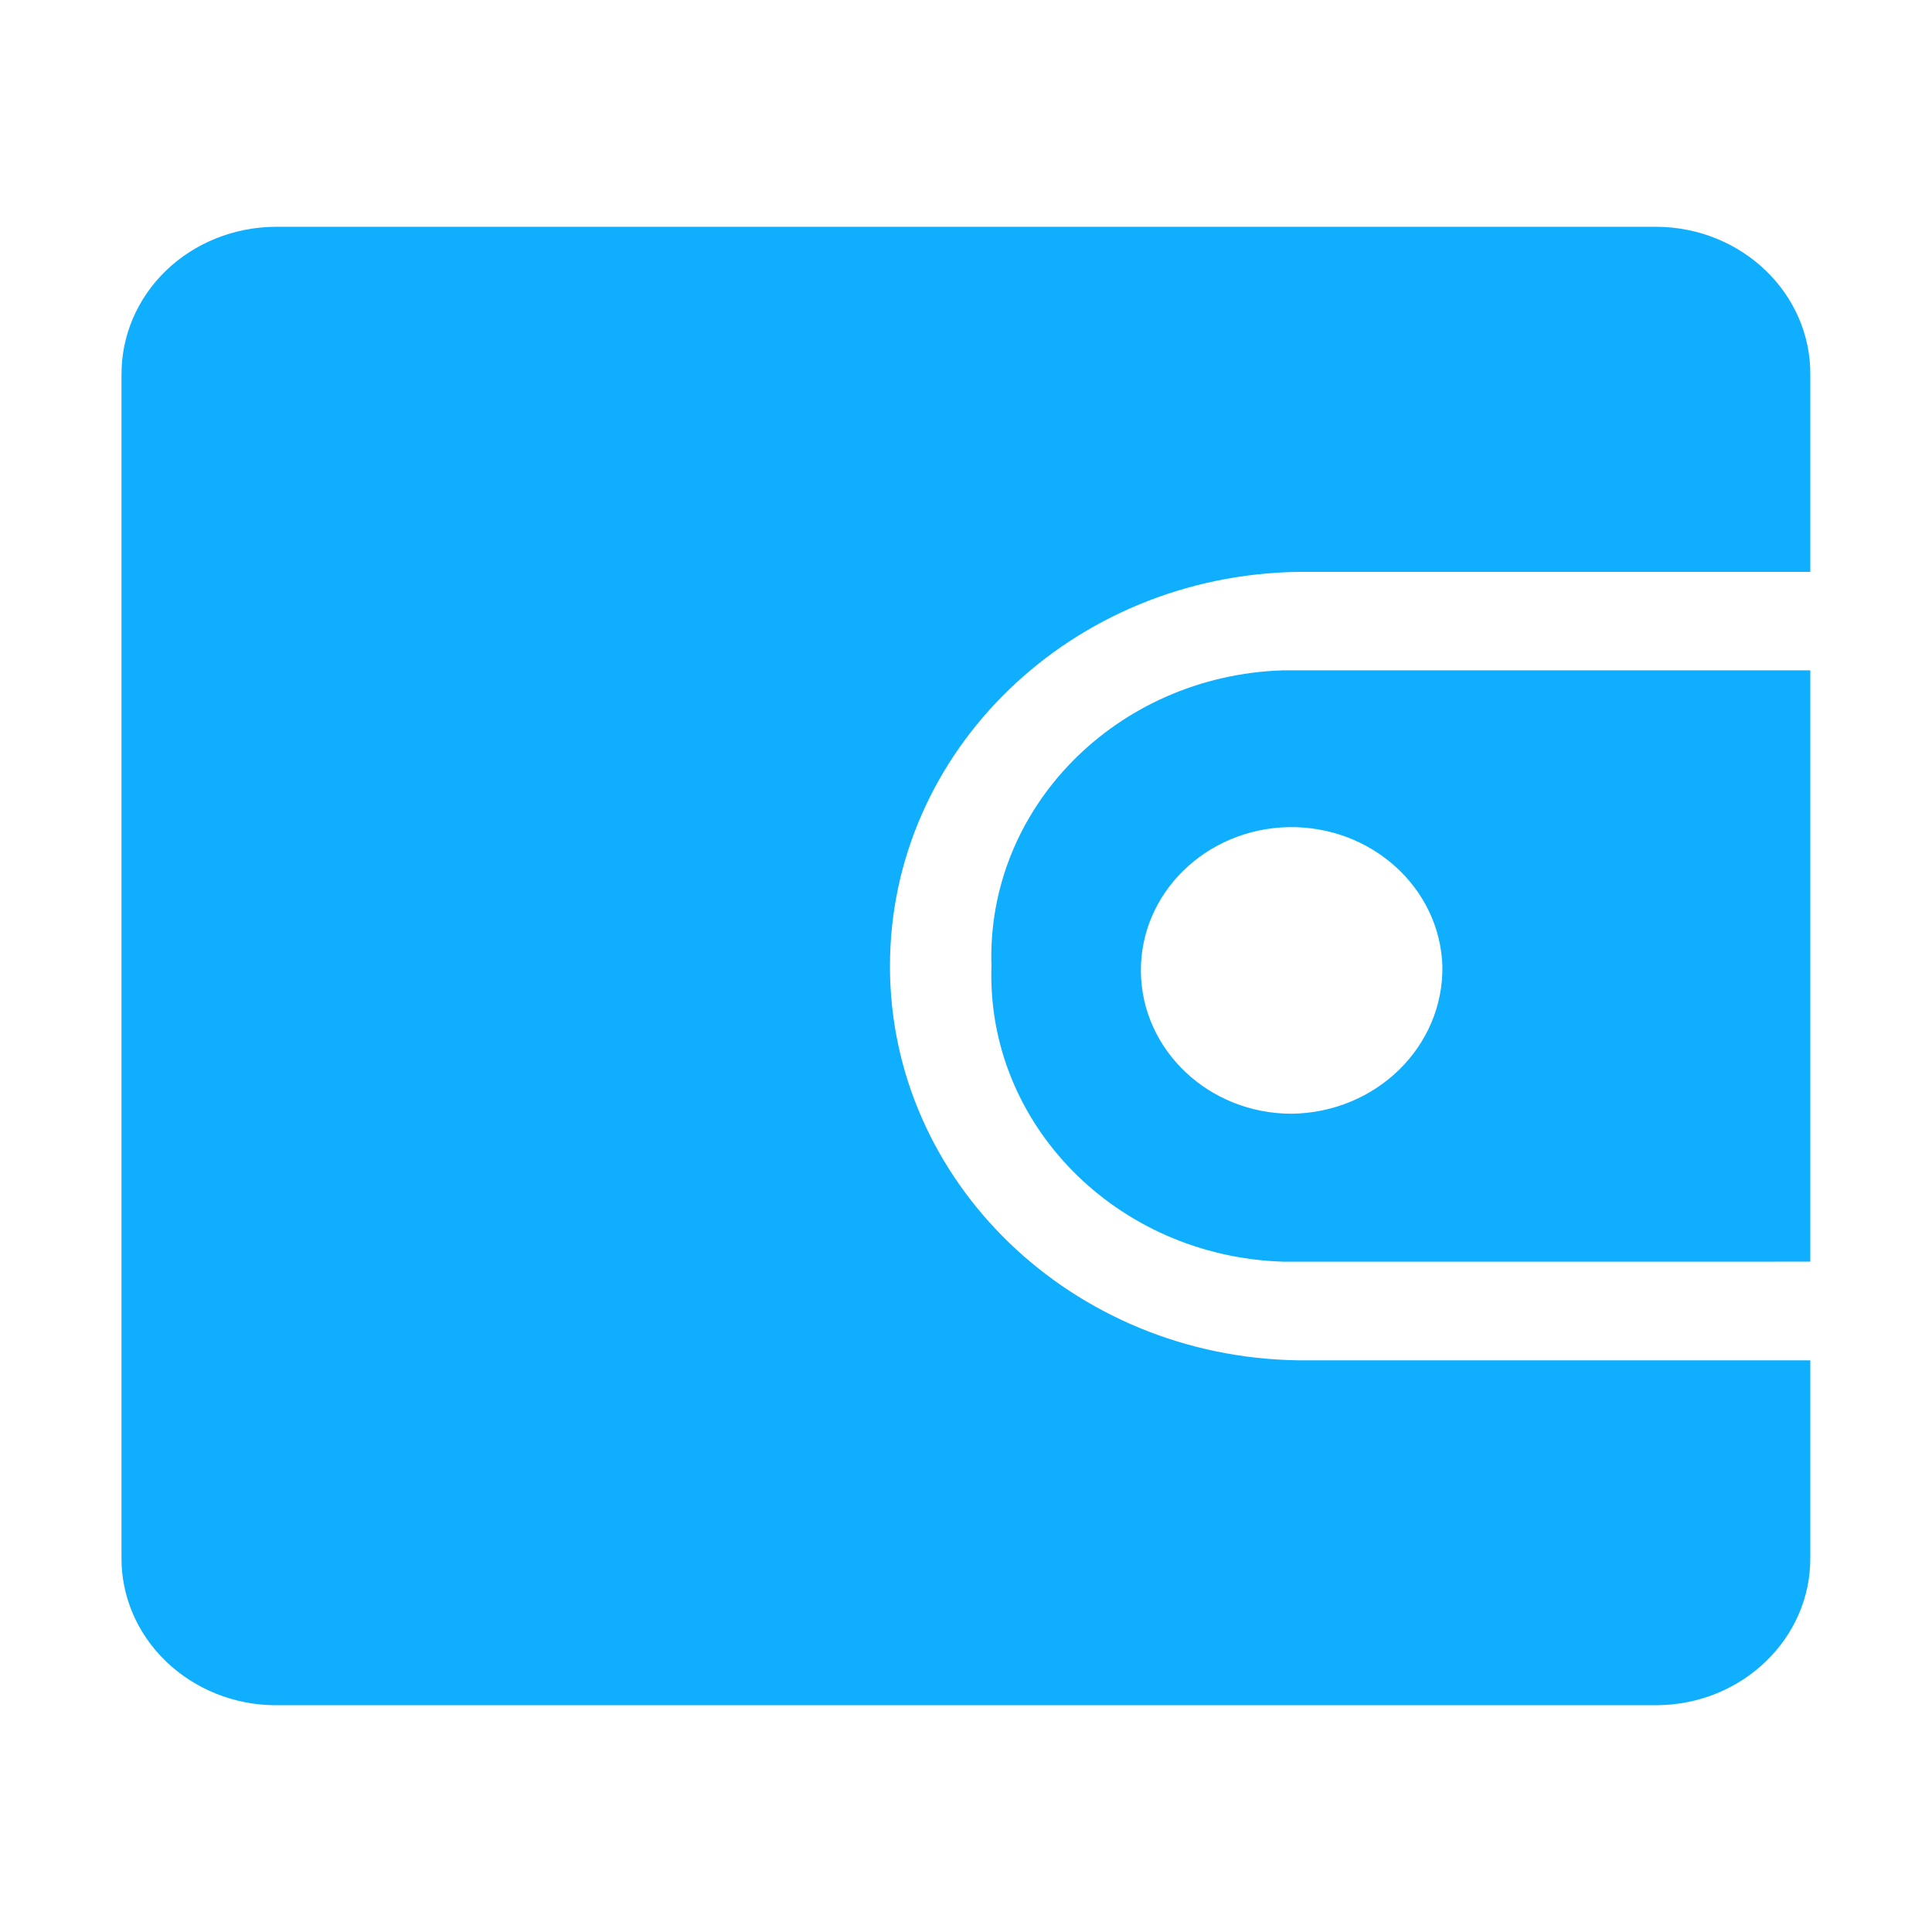 <?xml version="1.0" standalone="no"?><!DOCTYPE svg PUBLIC "-//W3C//DTD SVG 1.1//EN" "http://www.w3.org/Graphics/SVG/1.1/DTD/svg11.dtd"><svg t="1571818491389" class="icon" viewBox="0 0 1024 1024" version="1.1" xmlns="http://www.w3.org/2000/svg" p-id="4805" xmlns:xlink="http://www.w3.org/1999/xlink" width="200" height="200"><defs><style type="text/css"></style></defs><path d="M878.2 903.8H145.8c-21.7-0.1-42.5-8.5-57.8-23.2-15.3-14.7-23.8-34.6-23.6-55.2V198.6c-0.1-20.7 8.4-40.5 23.6-55.2 15.3-14.7 36-23 57.8-23.2h732.3c45.2 0.3 81.7 35.4 81.4 78.4v104.5H688.3c-120.2 1.7-216.6 94.7-216.6 209 0 114.2 96.5 207.3 216.6 208.9h271.2v104.5c0.3 42.9-36.1 78-81.3 78.3zM525.5 512c-2.8-83.7 66.2-153.8 154.3-156.7h279.7v313.4H679.8c-88.1-2.9-157.1-73-154.3-156.7z m239 0c-1.4-41.6-37.8-74.4-81.6-73.6-43.8 0.9-78.7 35.1-78.2 76.7s36.1 75.2 79.9 75.2c44.9-0.6 80.6-35.7 79.9-78.3z m0 0" fill="#10AEFF" p-id="4806"></path></svg>